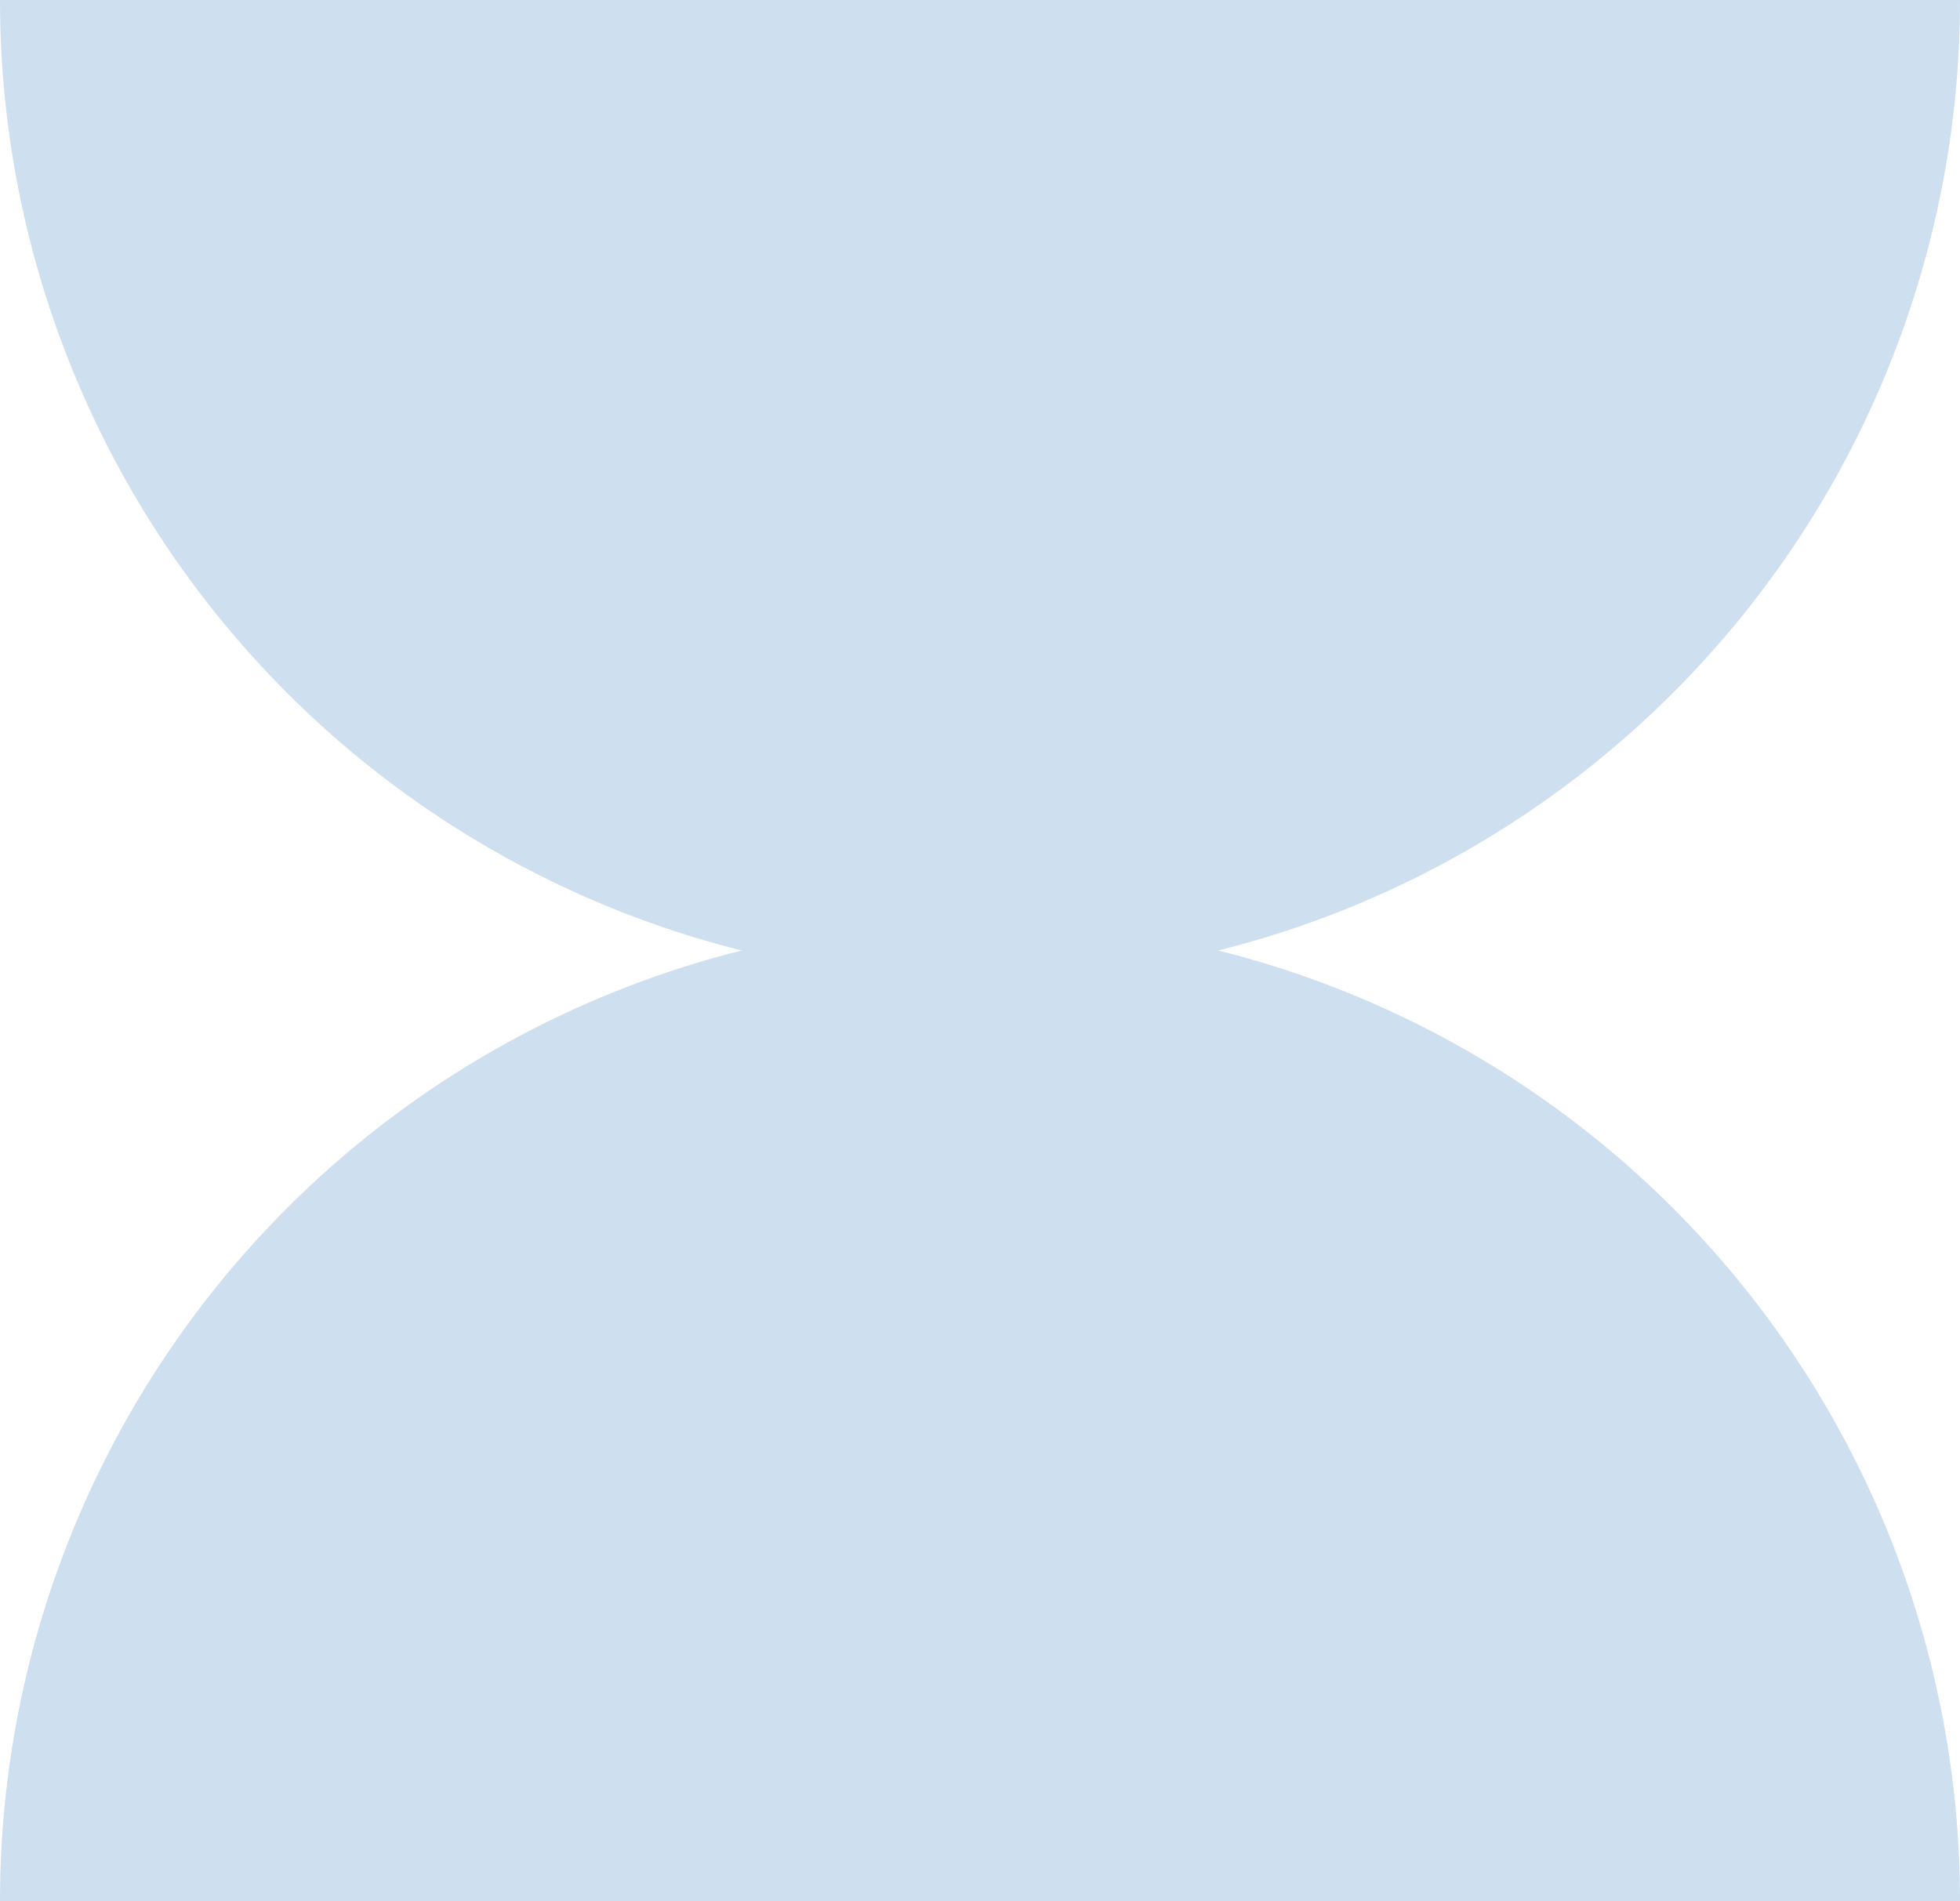 <svg width="100" height="97" viewBox="0 0 100 97" fill="none" xmlns="http://www.w3.org/2000/svg">
<g opacity="0.6" clip-path="url(#clip0_1_158)">
<path d="M100 0C100 13.261 94.732 25.979 85.355 35.355C75.978 44.732 63.261 50 50 50C36.739 50 24.021 44.732 14.645 35.355C5.268 25.979 2.00233e-06 13.261 0 7.62939e-06L50 0H100Z" fill="#ADC9E4"/>
<path d="M100 97C100 83.739 94.732 71.022 85.355 61.645C75.978 52.268 63.261 47 50 47C36.739 47 24.021 52.268 14.645 61.645C5.268 71.022 2.00233e-06 83.739 0 97L50 97H100Z" fill="#ADC9E4"/>
</g>
<defs>
<clipPath id="clip0_1_158">
<rect width="100" height="97" fill="white"/>
</clipPath>
</defs>
</svg>
